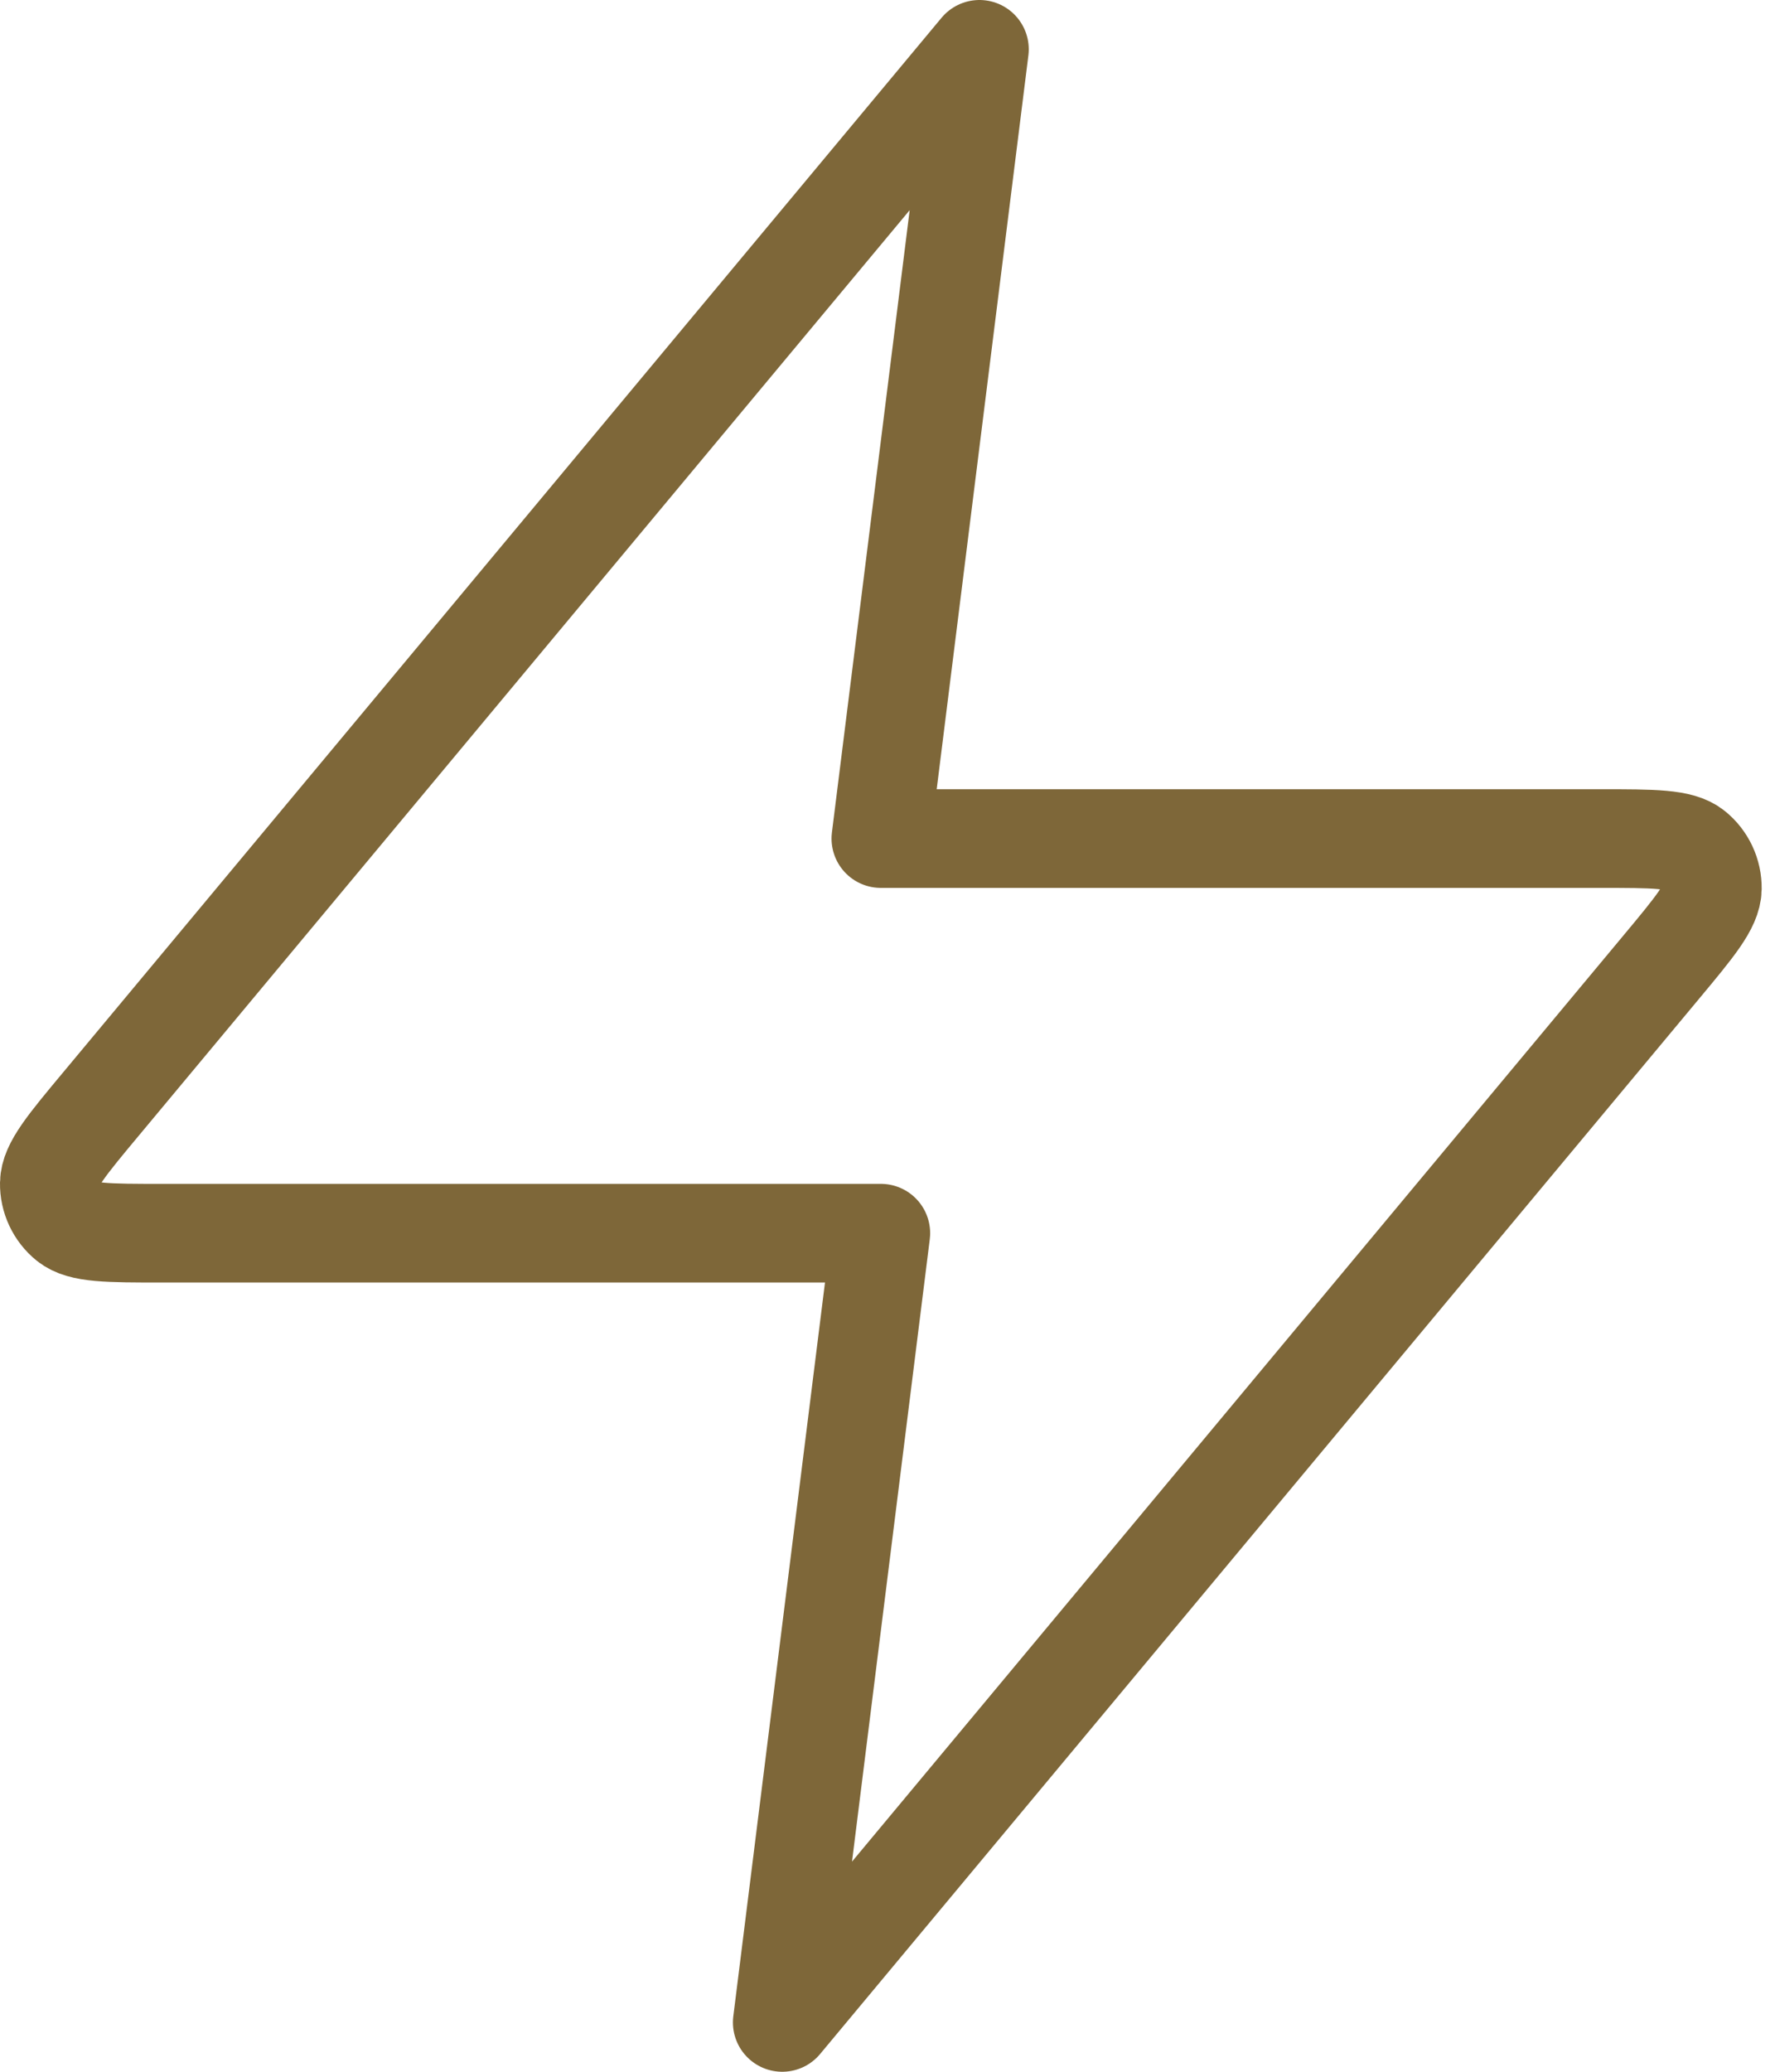 <svg width="36" height="42" viewBox="0 0 36 42" fill="none" xmlns="http://www.w3.org/2000/svg">
<path d="M19.865 1L2.052 22.376C1.354 23.213 1.005 23.631 1 23.985C0.995 24.292 1.132 24.585 1.371 24.778C1.646 25 2.191 25 3.281 25H17.865L15.865 41L33.678 19.624C34.376 18.787 34.724 18.369 34.73 18.015C34.734 17.708 34.597 17.415 34.358 17.222C34.084 17 33.539 17 32.449 17H17.865L19.865 1Z" stroke="#7E6739" stroke-width="2" stroke-linecap="round" stroke-linejoin="round"/>
</svg>
